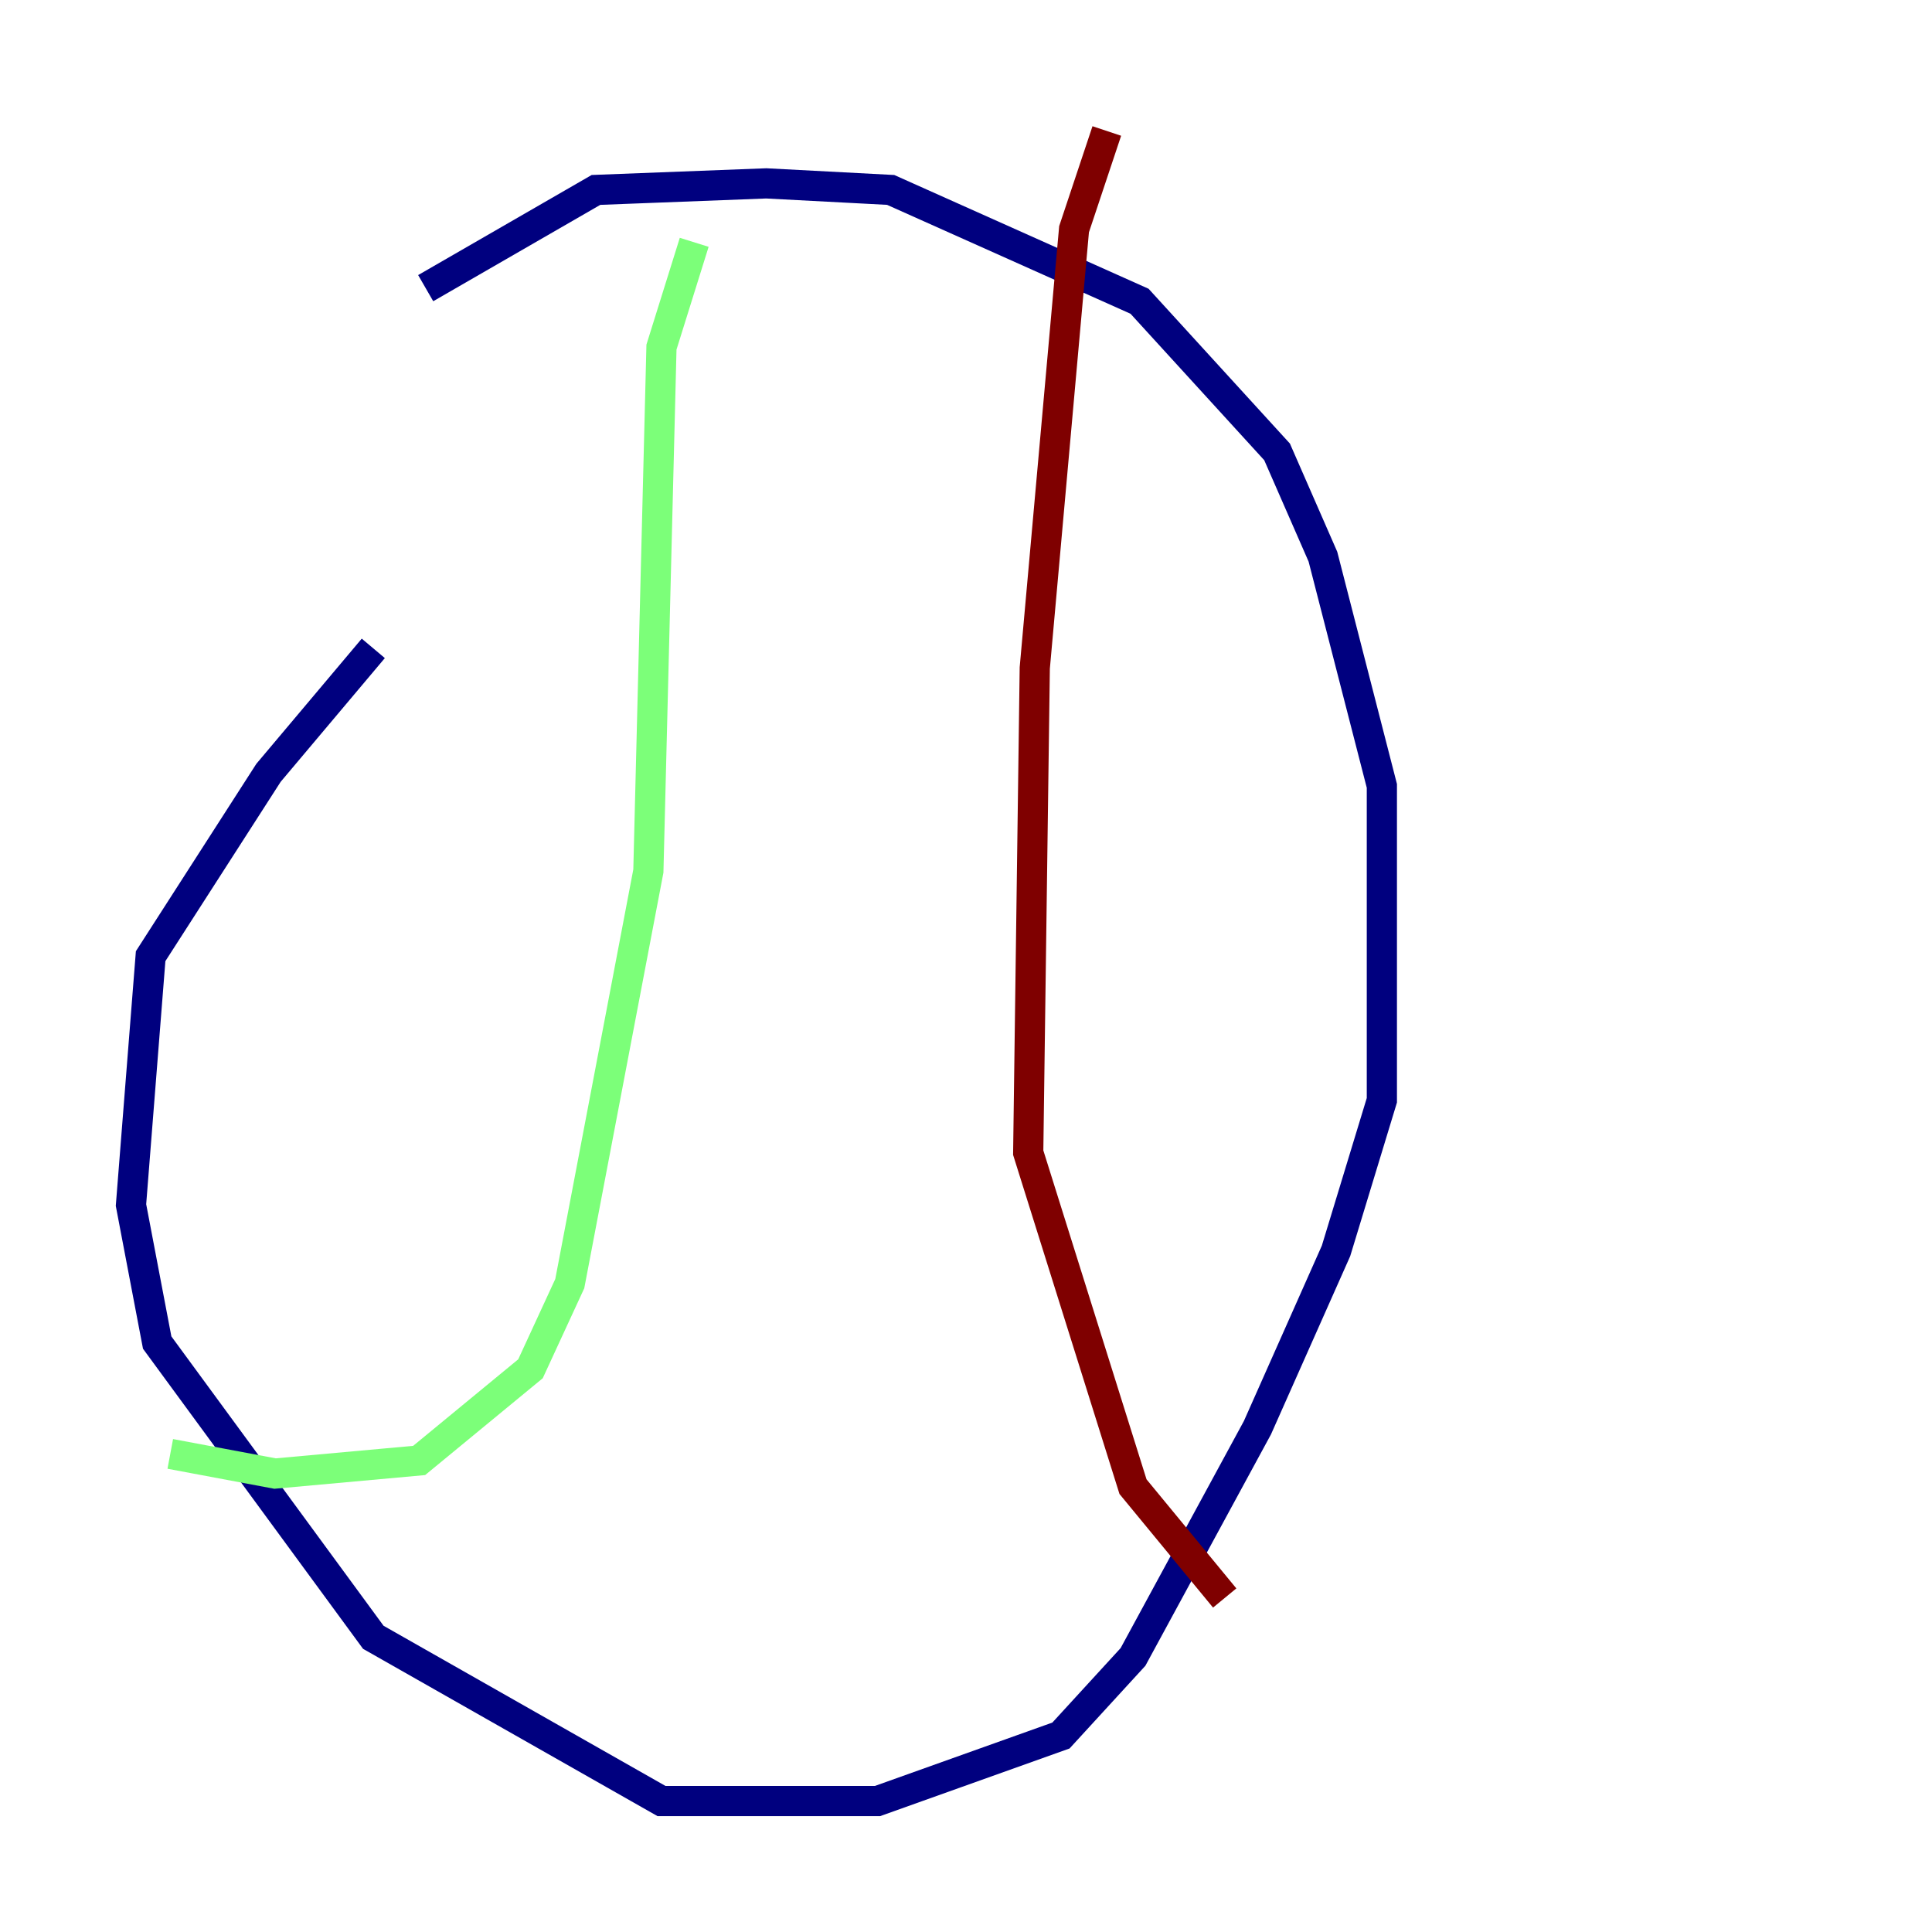 <?xml version="1.0" encoding="utf-8" ?>
<svg baseProfile="tiny" height="128" version="1.2" viewBox="0,0,128,128" width="128" xmlns="http://www.w3.org/2000/svg" xmlns:ev="http://www.w3.org/2001/xml-events" xmlns:xlink="http://www.w3.org/1999/xlink"><defs /><polyline fill="none" points="28.203,19.091 39.485,12.583 50.766,12.149 59.01,12.583 75.498,19.959 84.61,29.939 87.647,36.881 91.552,52.068 91.552,72.895 88.515,82.875 83.308,94.59 75.064,109.776 70.291,114.983 58.142,119.322 43.824,119.322 24.732,108.475 10.414,88.949 8.678,79.837 9.98,63.349 17.79,51.2 24.732,42.956" stroke="#00007f" stroke-width="2" /><polyline fill="none" points="45.993,16.054 43.824,22.997 42.956,57.709 37.749,85.044 35.146,90.685 27.77,96.759 18.224,97.627 11.281,96.325" stroke="#7cff79" stroke-width="2" /><polyline fill="none" points="73.329,8.678 71.159,15.186 68.556,44.258 68.122,76.366 75.064,98.495 81.139,105.871" stroke="#7f0000" stroke-width="2" /></svg>